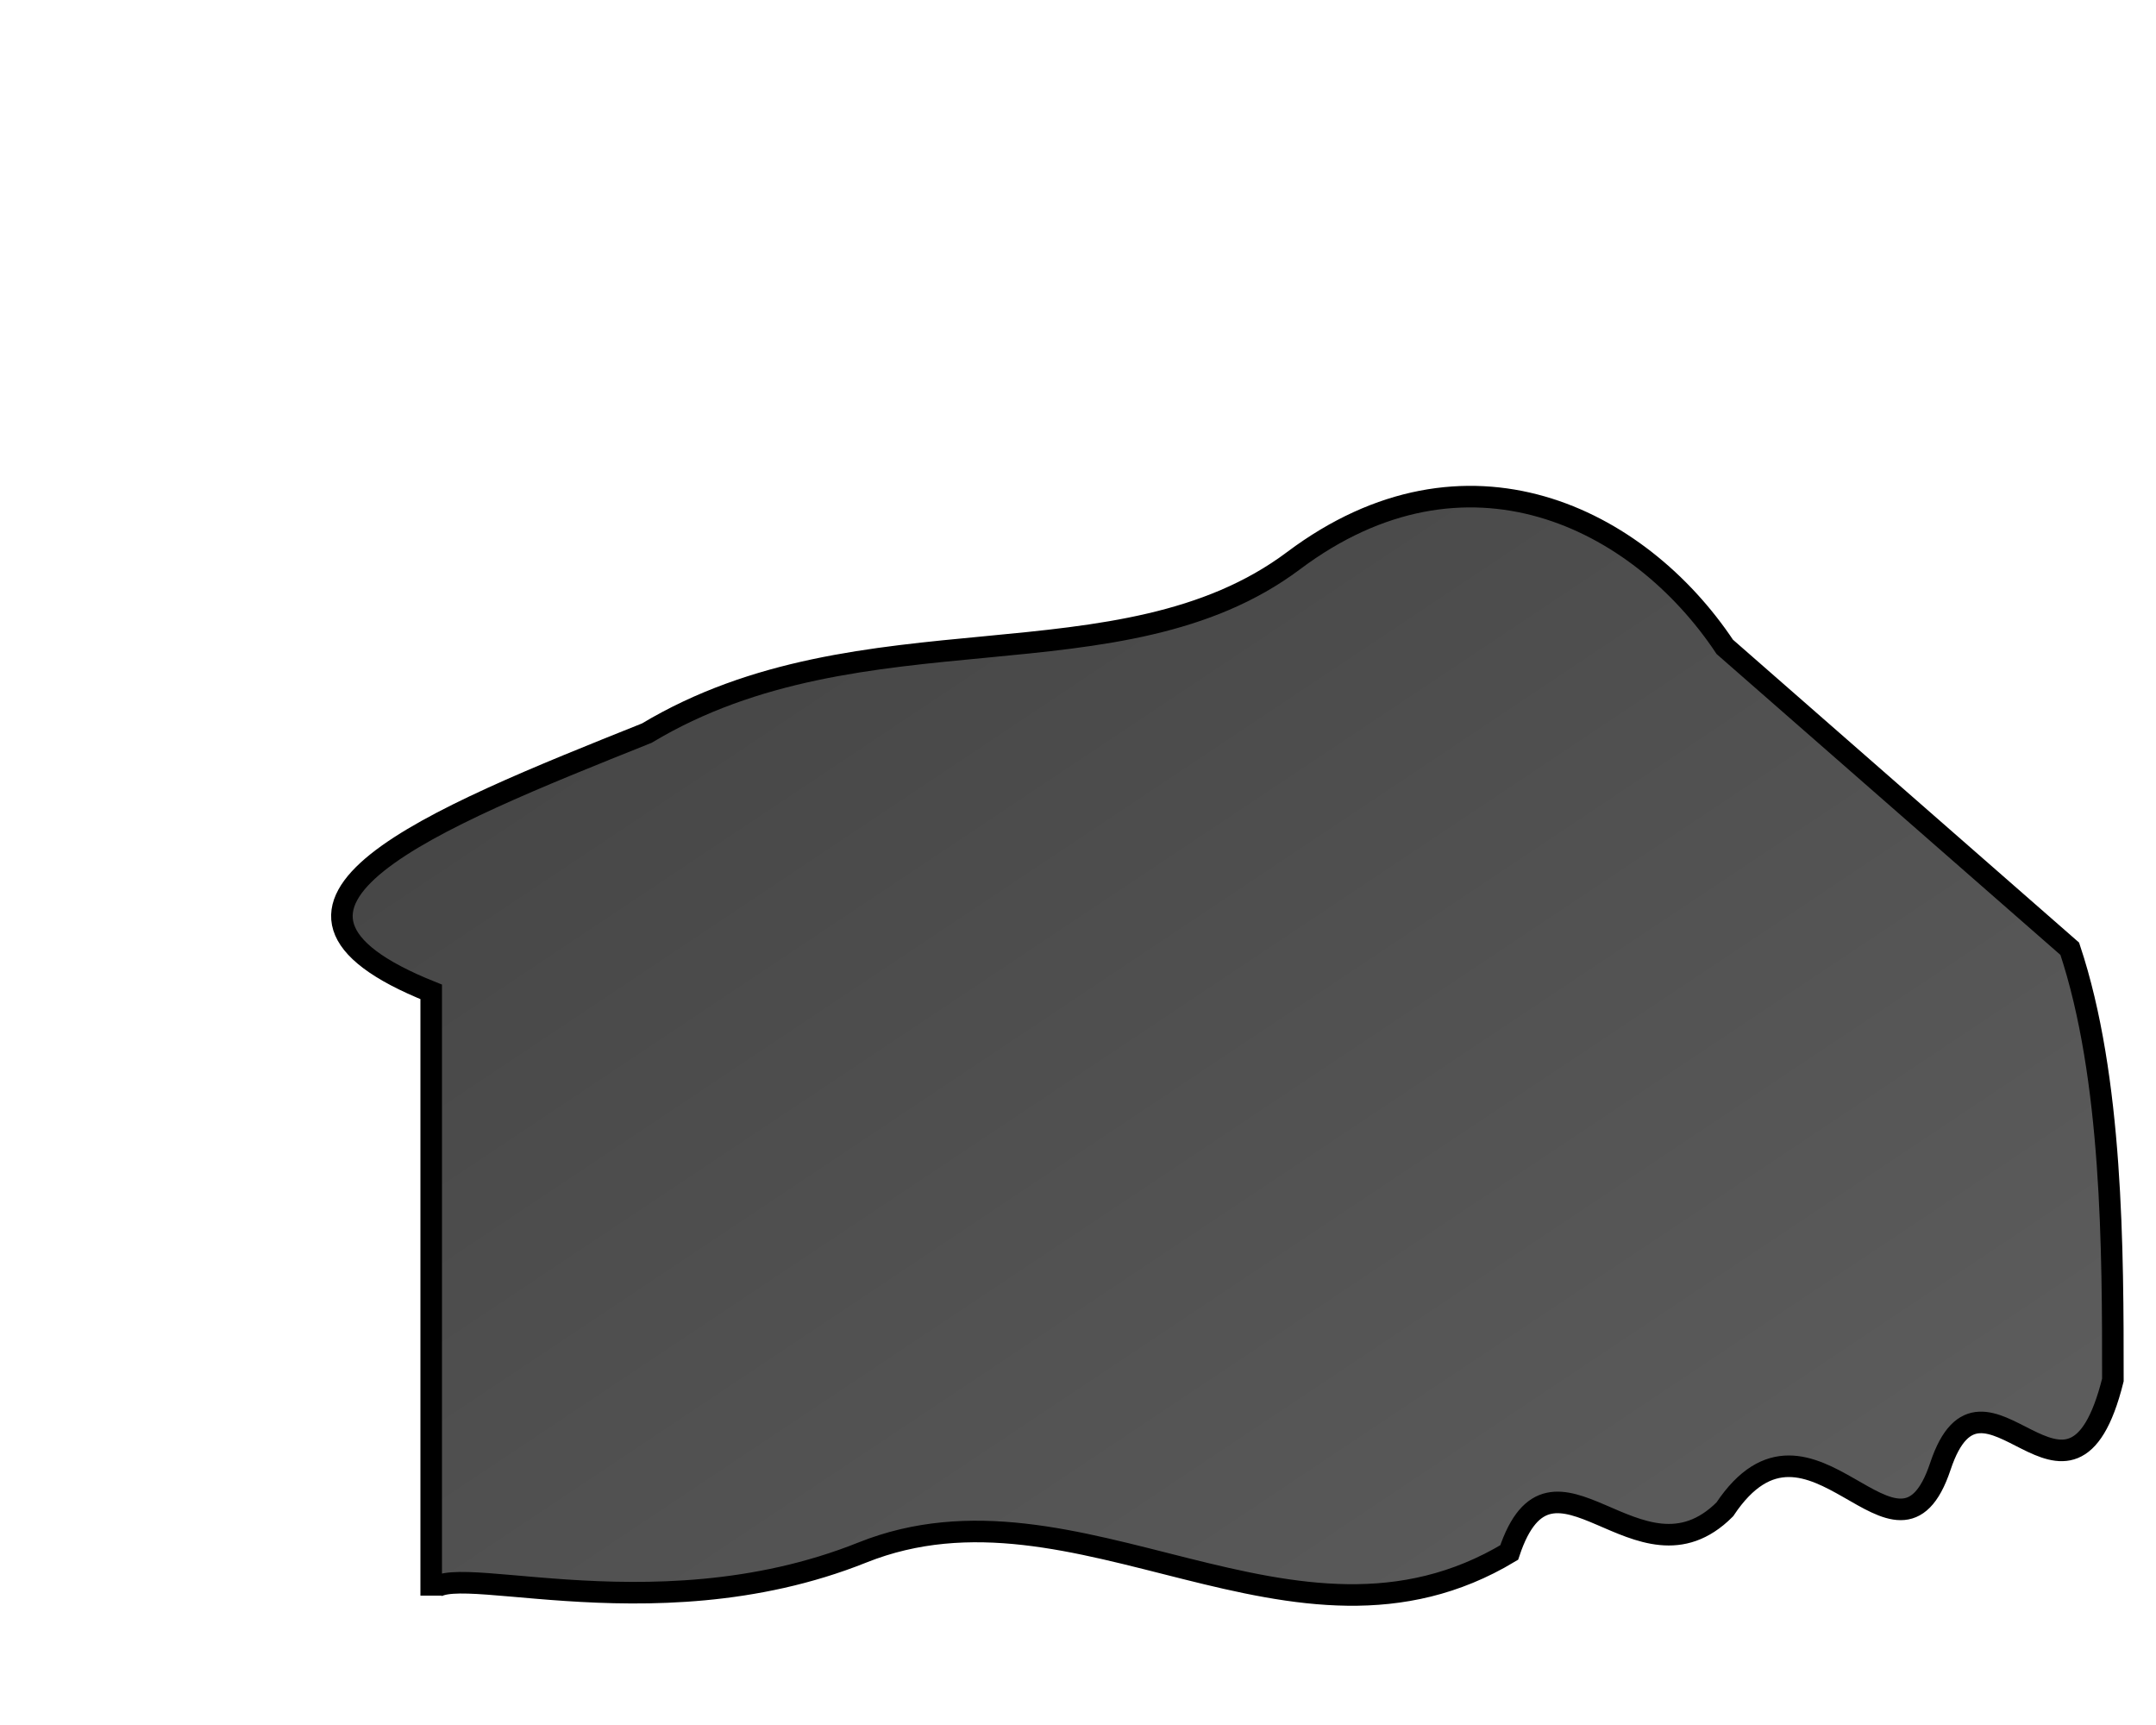 <svg viewBox="0 0 500 400" xmlns="http://www.w3.org/2000/svg">
  <!-- Dinosaur outline -->
  <path id="dinosaur-outline" d="
    M100,370 C100,360 150,380 200,360
    C250,340 300,390 350,360
    C360,330 380,370 400,350
    C420,320 440,370 450,340
    C460,310 480,360 490,320
    C490,290 490,250 480,220
    L400,150
    C380,120 340,100 300,130
    C260,160 200,140 150,170
    C100,190 50,210 100,230 Z"
    fill="url(#dinosaur-gradient)" stroke="black" stroke-width="5"/>

  <!-- Linear gradient for fill -->
  <defs>
    <linearGradient id="dinosaur-gradient" x1="0%" y1="0%" x2="100%" y2="100%">
      <stop offset="0%" style="stop-color:rgb(64,64,64);stop-opacity:1"/>
      <stop offset="100%" style="stop-color:rgb(96,96,96);stop-opacity:1"/>
    </linearGradient>
  </defs>
</svg>
